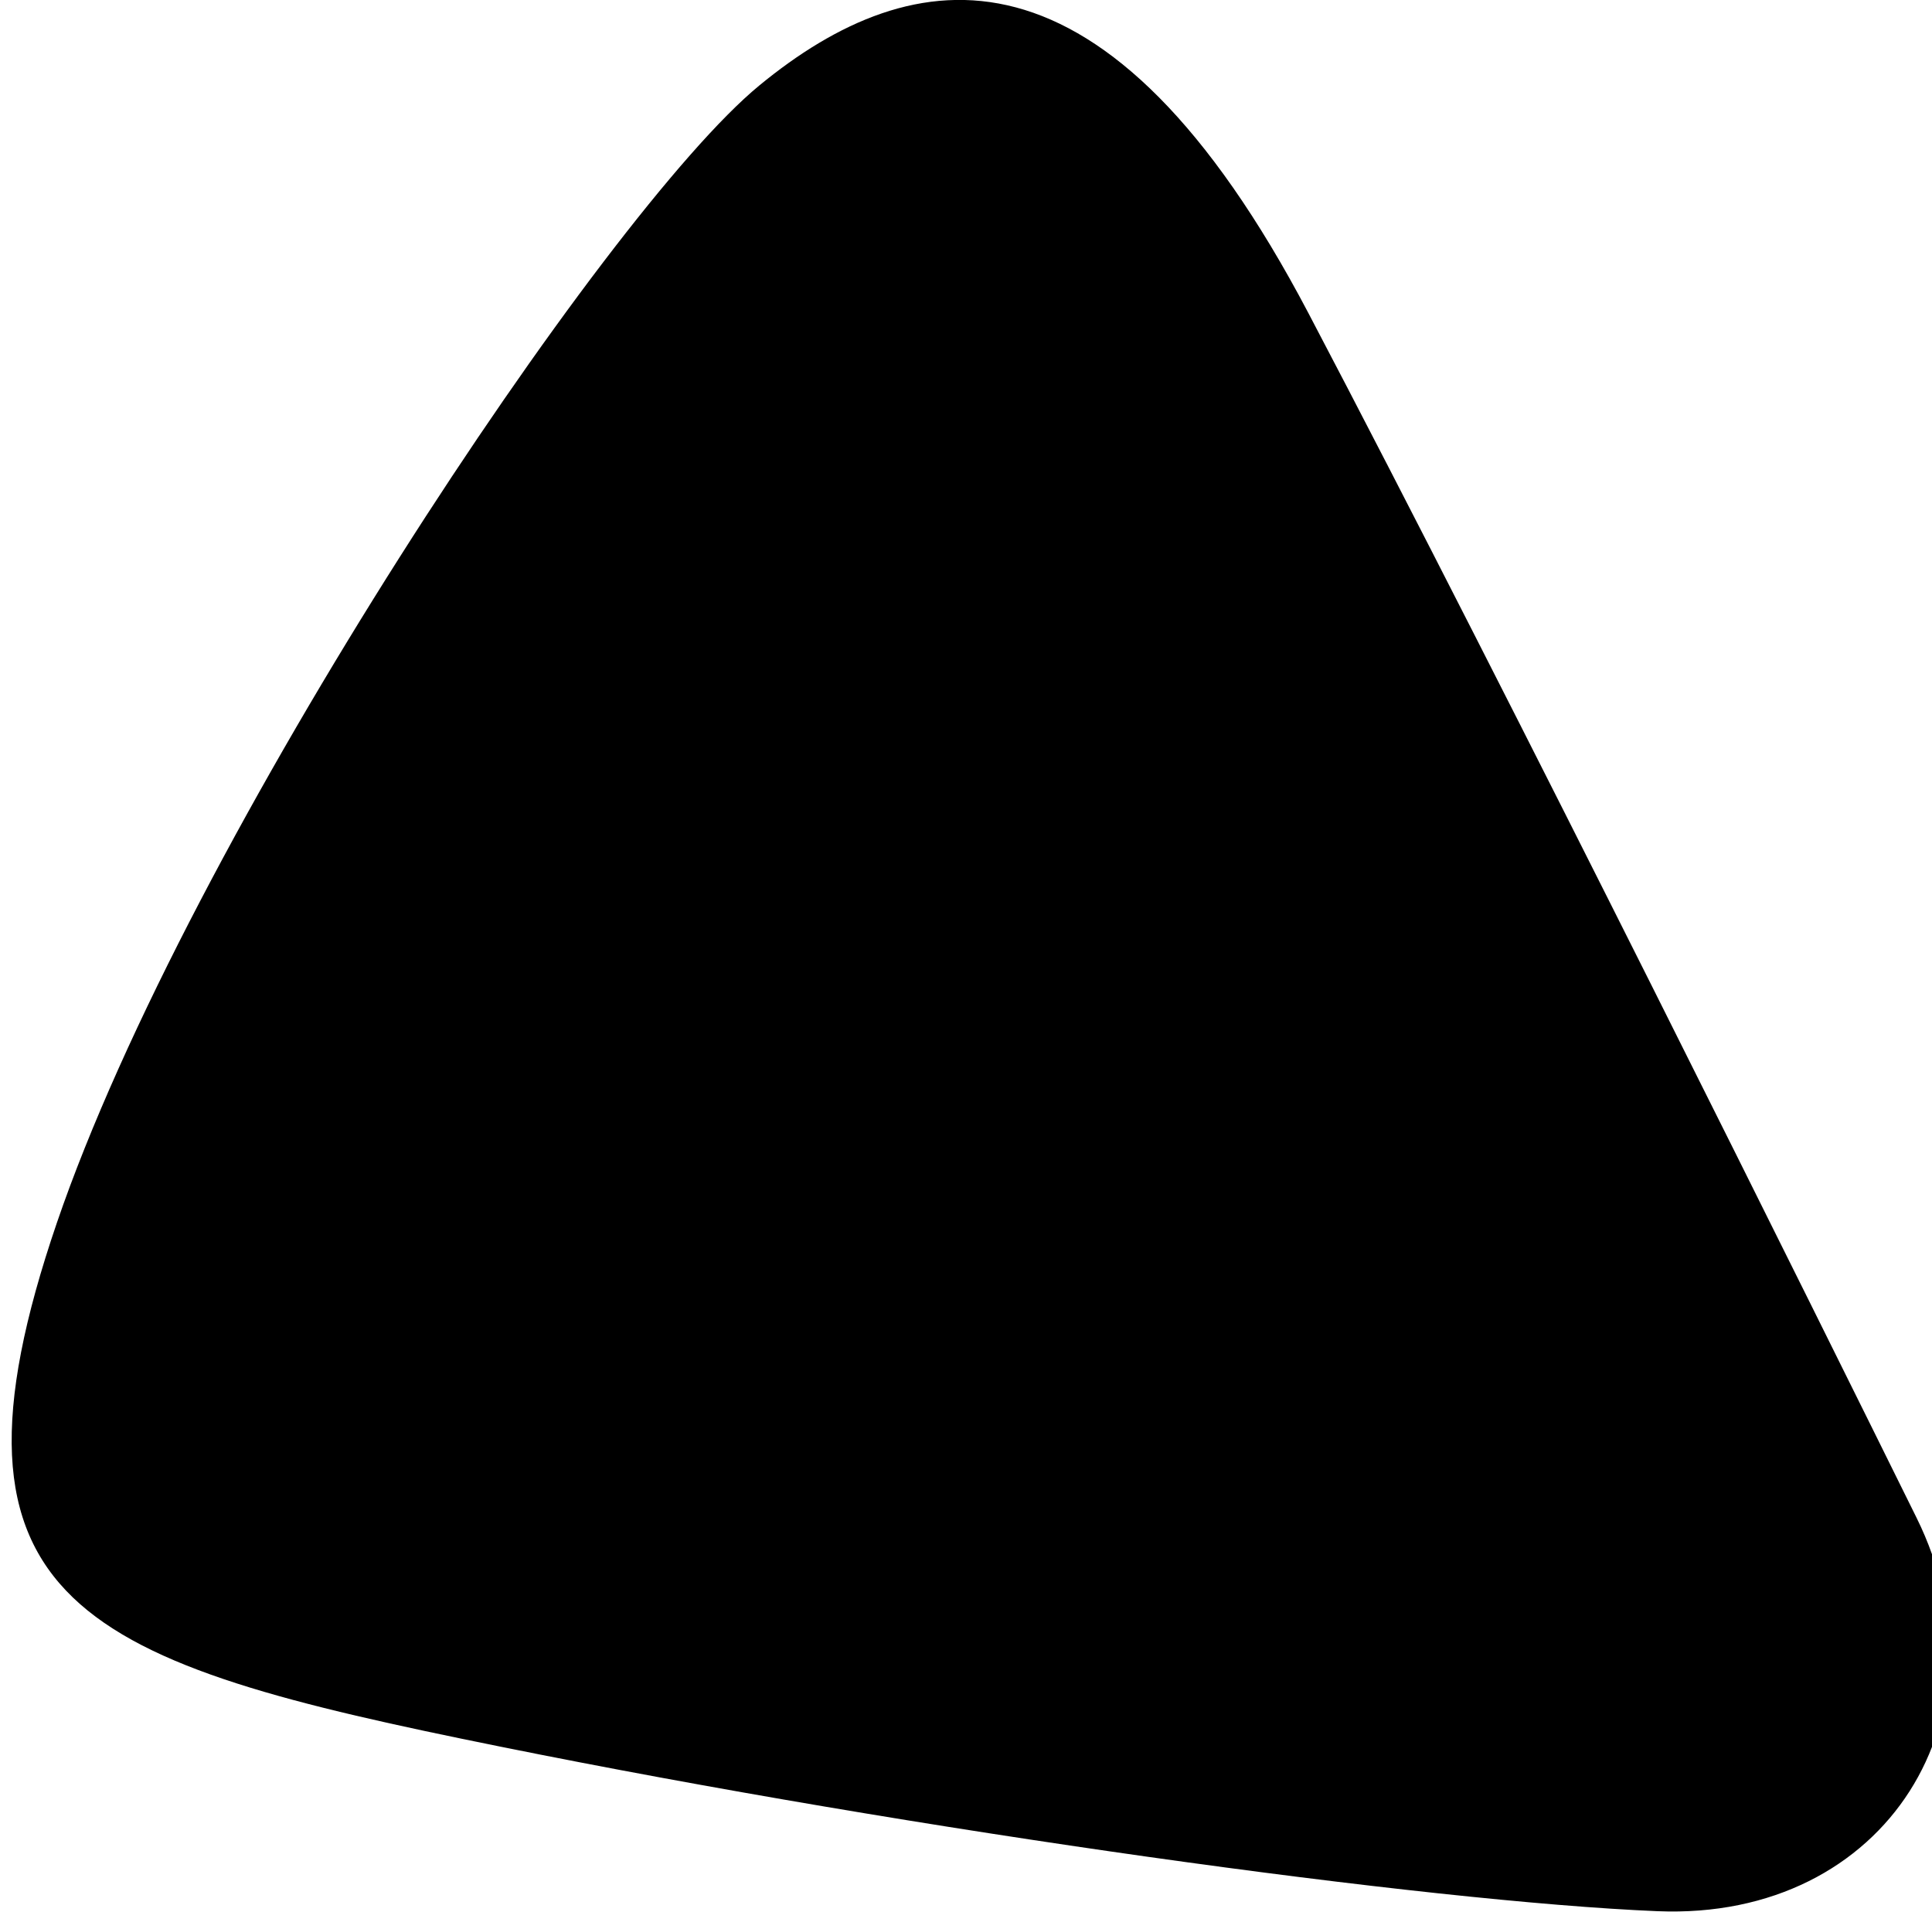 <svg xmlns="http://www.w3.org/2000/svg" viewBox="0 0 383.972 383.343" preserveAspectRatio="none">


			<path  d="m 150.887,17.004 c 30.701,-25.264 68.967,-31.242 109.164,45.248 40.197,76.488 101.701,200.638 120.856,239.386 19.154,38.75 -5.688,80.081 -51.501,78.181 C 283.593,377.92 182.432,363.881 99.465,347.121 16.498,330.361 -14.842,319.493 11.309,242.996 37.462,166.5 120.185,42.269 150.887,17.005 Z"/>
 

</svg>